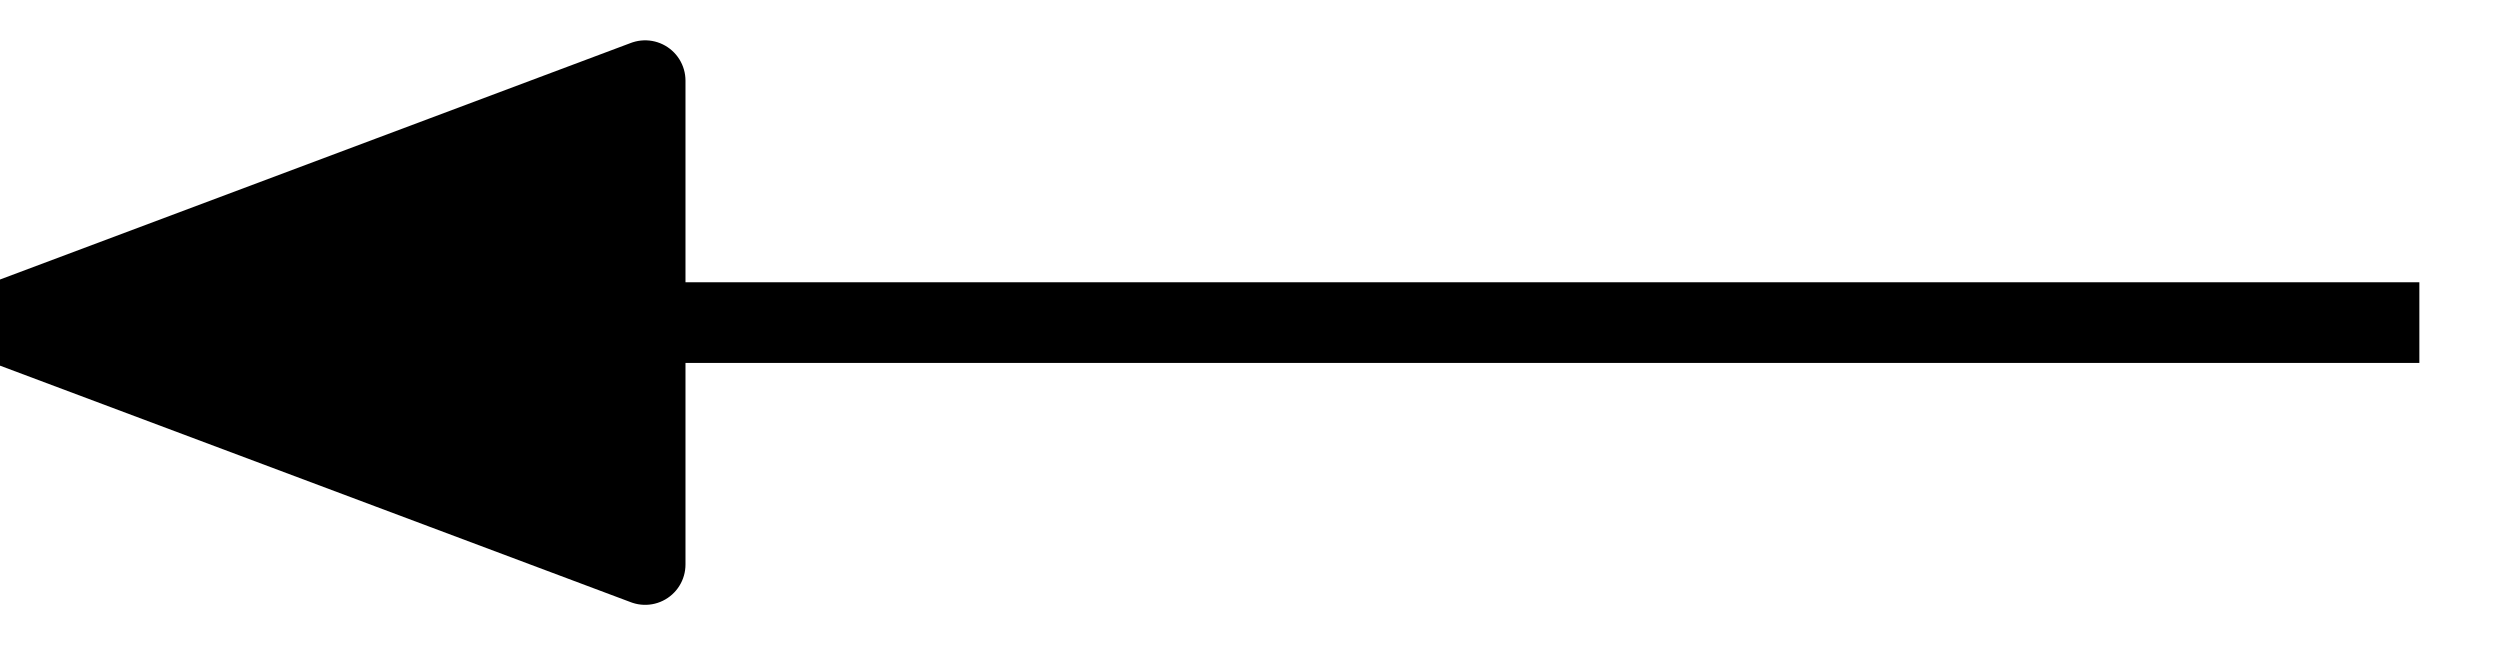 <svg xmlns="http://www.w3.org/2000/svg" viewBox="0 0 31 8">
    <path stroke-linejoin="round" stroke-width="1" stroke="black" d="
        M 30 4
        h -30
        l 8 -3
        v 6
        l -8 -3
    " />
</svg>